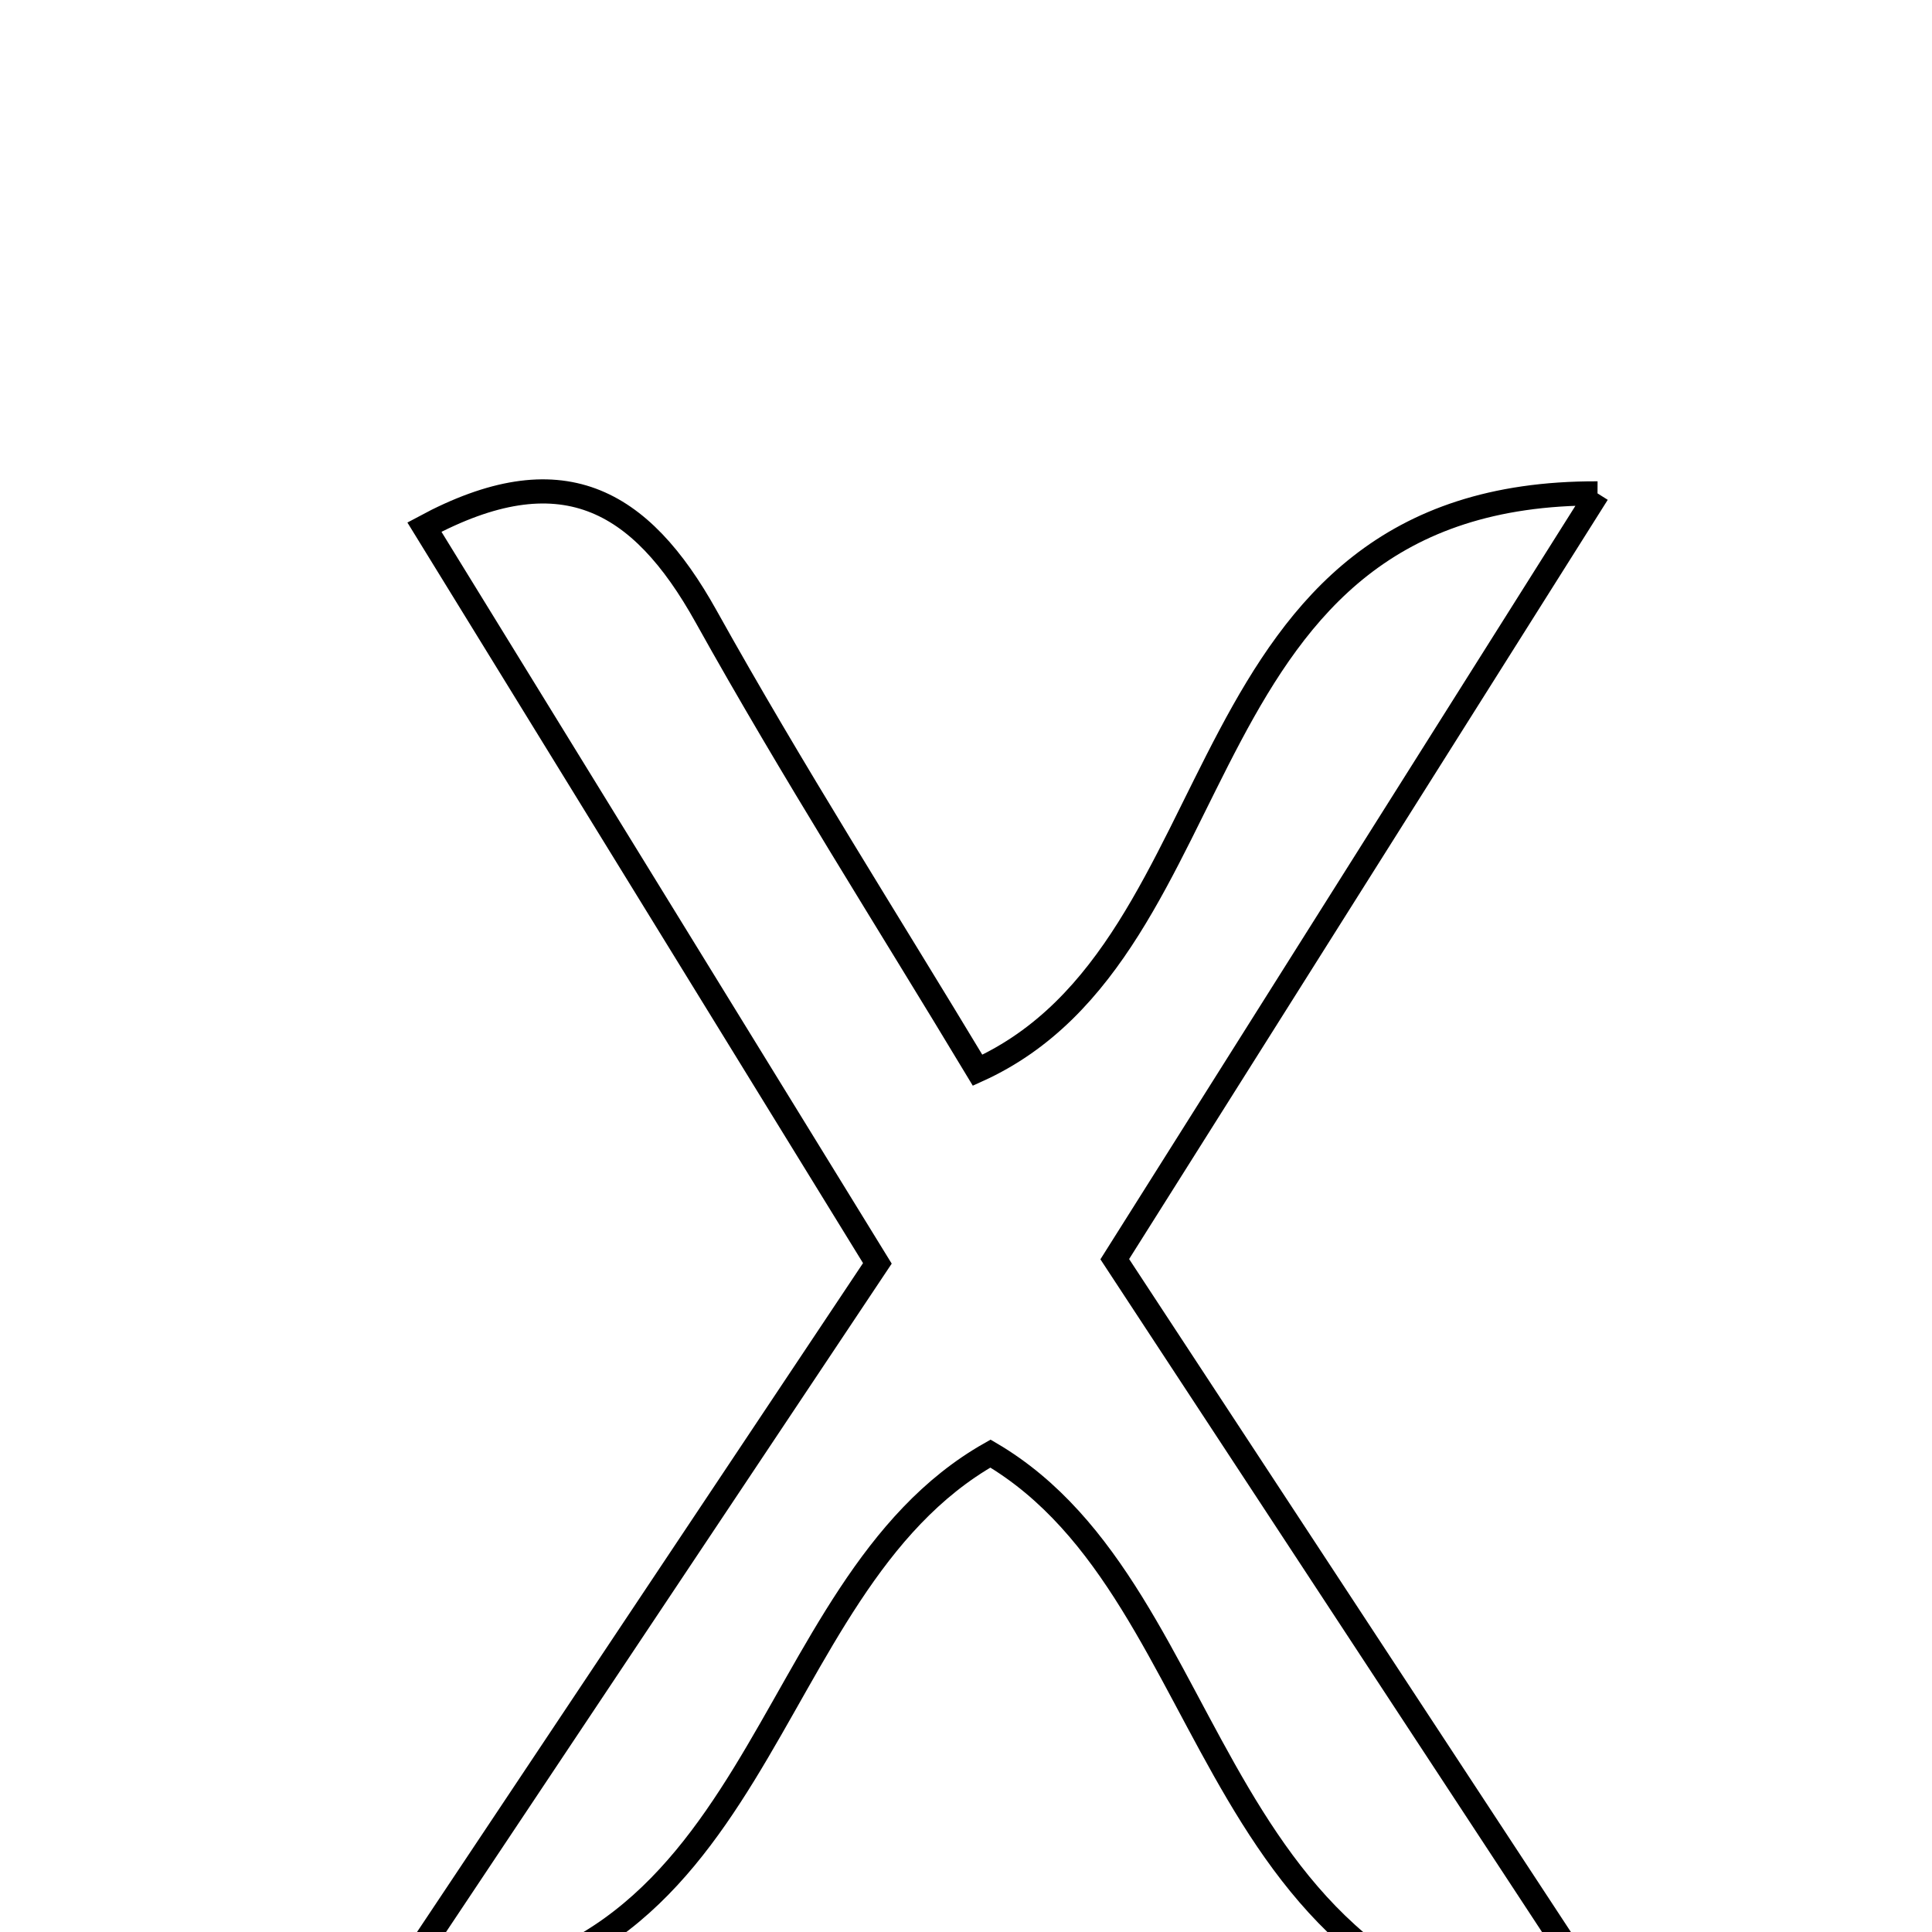 <svg xmlns="http://www.w3.org/2000/svg" viewBox="0.0 0.0 24.0 24.0" height="200px" width="200px"><path fill="none" stroke="black" stroke-width=".3" stroke-opacity="1.0"  filling="0" d="M19.845 6.129 C17.728 9.488 15.839 12.484 13.848 15.642 C15.869 18.721 17.873 21.773 20.192 25.306 C14.853 25.129 15.323 19.83 12.304 18.057 C9.35 19.728 9.577 24.774 4.862 24.748 C6.831 21.795 8.8 18.842 10.899 15.694 C9.054 12.696 7.203 9.687 5.272 6.548 C6.965 5.638 7.953 6.188 8.771 7.657 C9.839 9.575 11.022 11.431 12.144 13.295 C15.481 11.784 14.605 6.11 19.845 6.129"></path></svg>